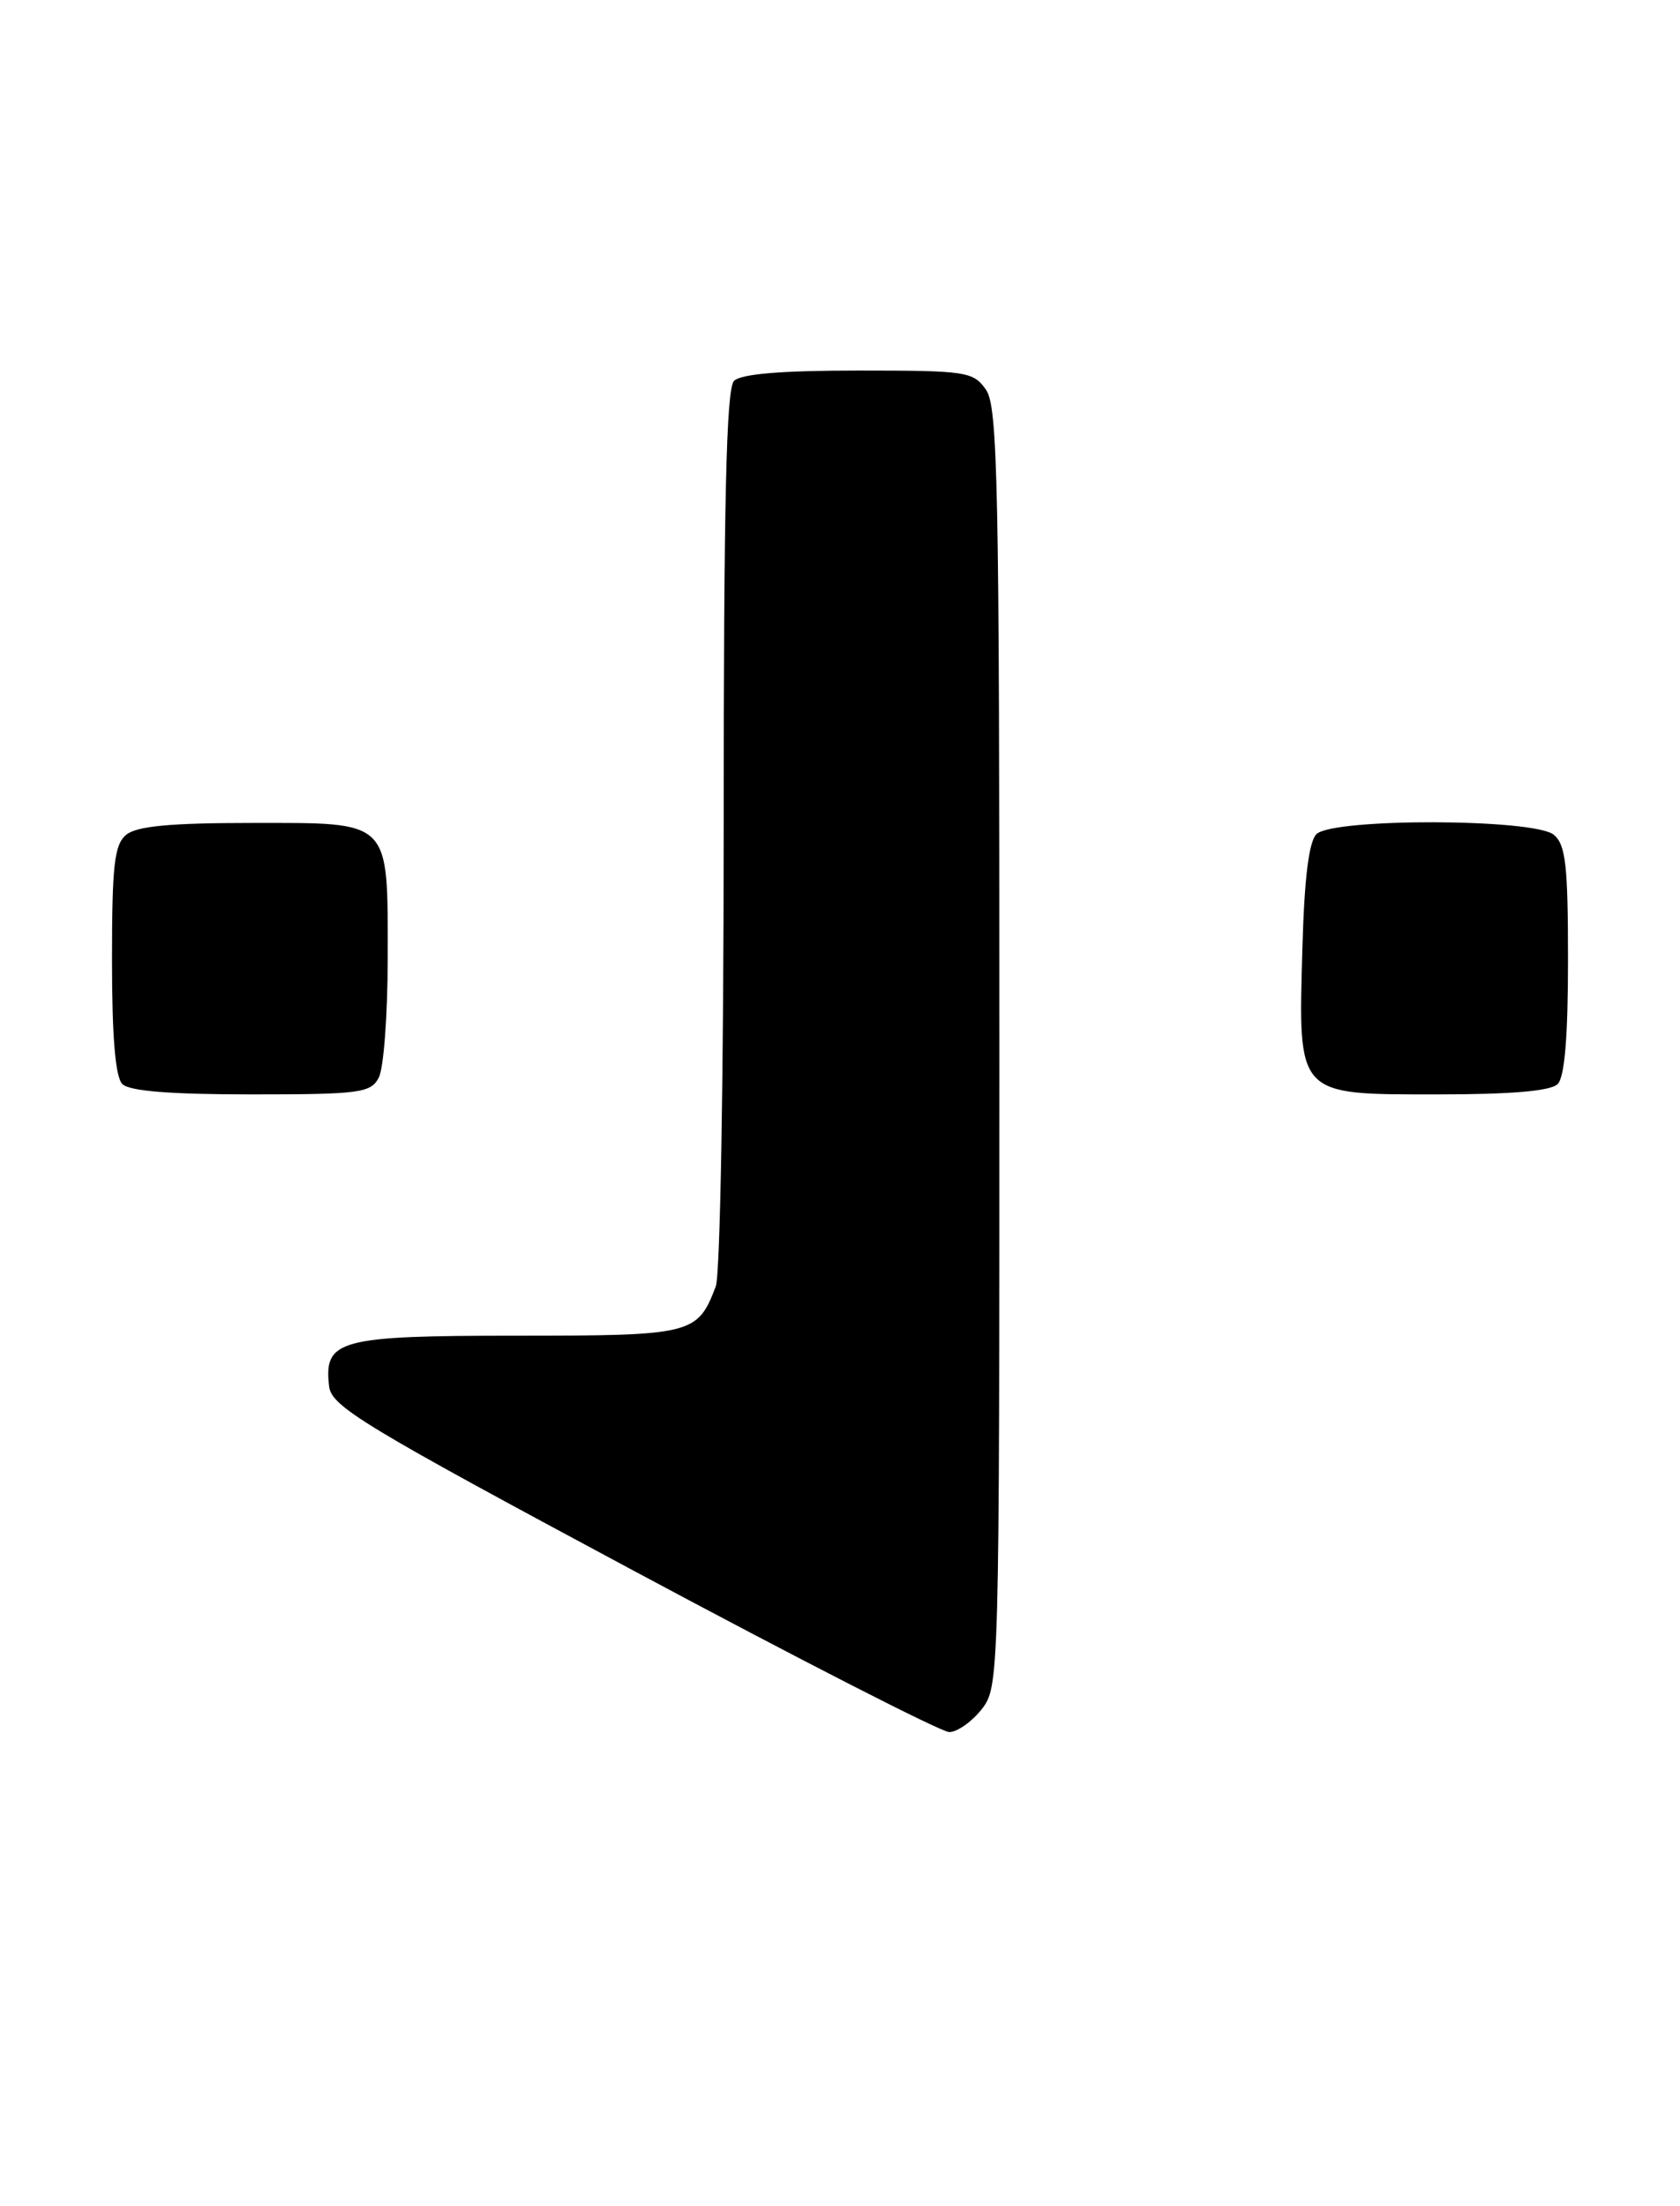 <?xml version="1.0" encoding="UTF-8" standalone="no"?>
<!DOCTYPE svg PUBLIC "-//W3C//DTD SVG 1.1//EN" "http://www.w3.org/Graphics/SVG/1.1/DTD/svg11.dtd" >
<svg xmlns="http://www.w3.org/2000/svg" xmlns:xlink="http://www.w3.org/1999/xlink" version="1.1" viewBox="0 0 195 256">
 <g >
 <path fill="currentColor"
d=" M 113.93 198.37 C 115.98 195.75 116.00 195.08 116.00 121.59 C 116.00 56.10 115.82 47.19 114.44 45.22 C 112.97 43.12 112.19 43.00 99.64 43.00 C 90.68 43.00 86.01 43.39 85.20 44.20 C 84.30 45.10 84.00 58.01 84.00 96.13 C 84.00 124.45 83.60 147.93 83.08 149.28 C 80.96 154.86 80.38 155.00 60.00 155.00 C 39.31 155.00 37.57 155.47 38.20 160.88 C 38.47 163.22 42.19 165.47 73.50 182.25 C 92.75 192.56 109.25 201.00 110.18 201.00 C 111.10 201.00 112.79 199.81 113.93 198.37 Z  M 43.96 125.07 C 44.53 124.00 45.00 117.79 45.00 111.26 C 45.00 94.97 45.53 95.50 29.23 95.50 C 19.75 95.50 15.87 95.87 14.65 96.87 C 13.27 98.02 13.00 100.38 13.00 111.42 C 13.00 120.34 13.39 124.99 14.20 125.80 C 15.02 126.62 19.79 127.00 29.16 127.00 C 41.75 127.00 43.02 126.83 43.96 125.07 Z  M 180.80 125.80 C 181.61 124.99 182.00 120.34 182.00 111.42 C 182.00 100.38 181.73 98.02 180.35 96.87 C 178.07 94.98 154.69 94.92 152.80 96.80 C 151.92 97.68 151.39 101.97 151.17 110.09 C 150.69 127.28 150.42 127.00 166.82 127.00 C 175.43 127.00 179.99 126.61 180.80 125.80 Z "/>
</g>
</svg>